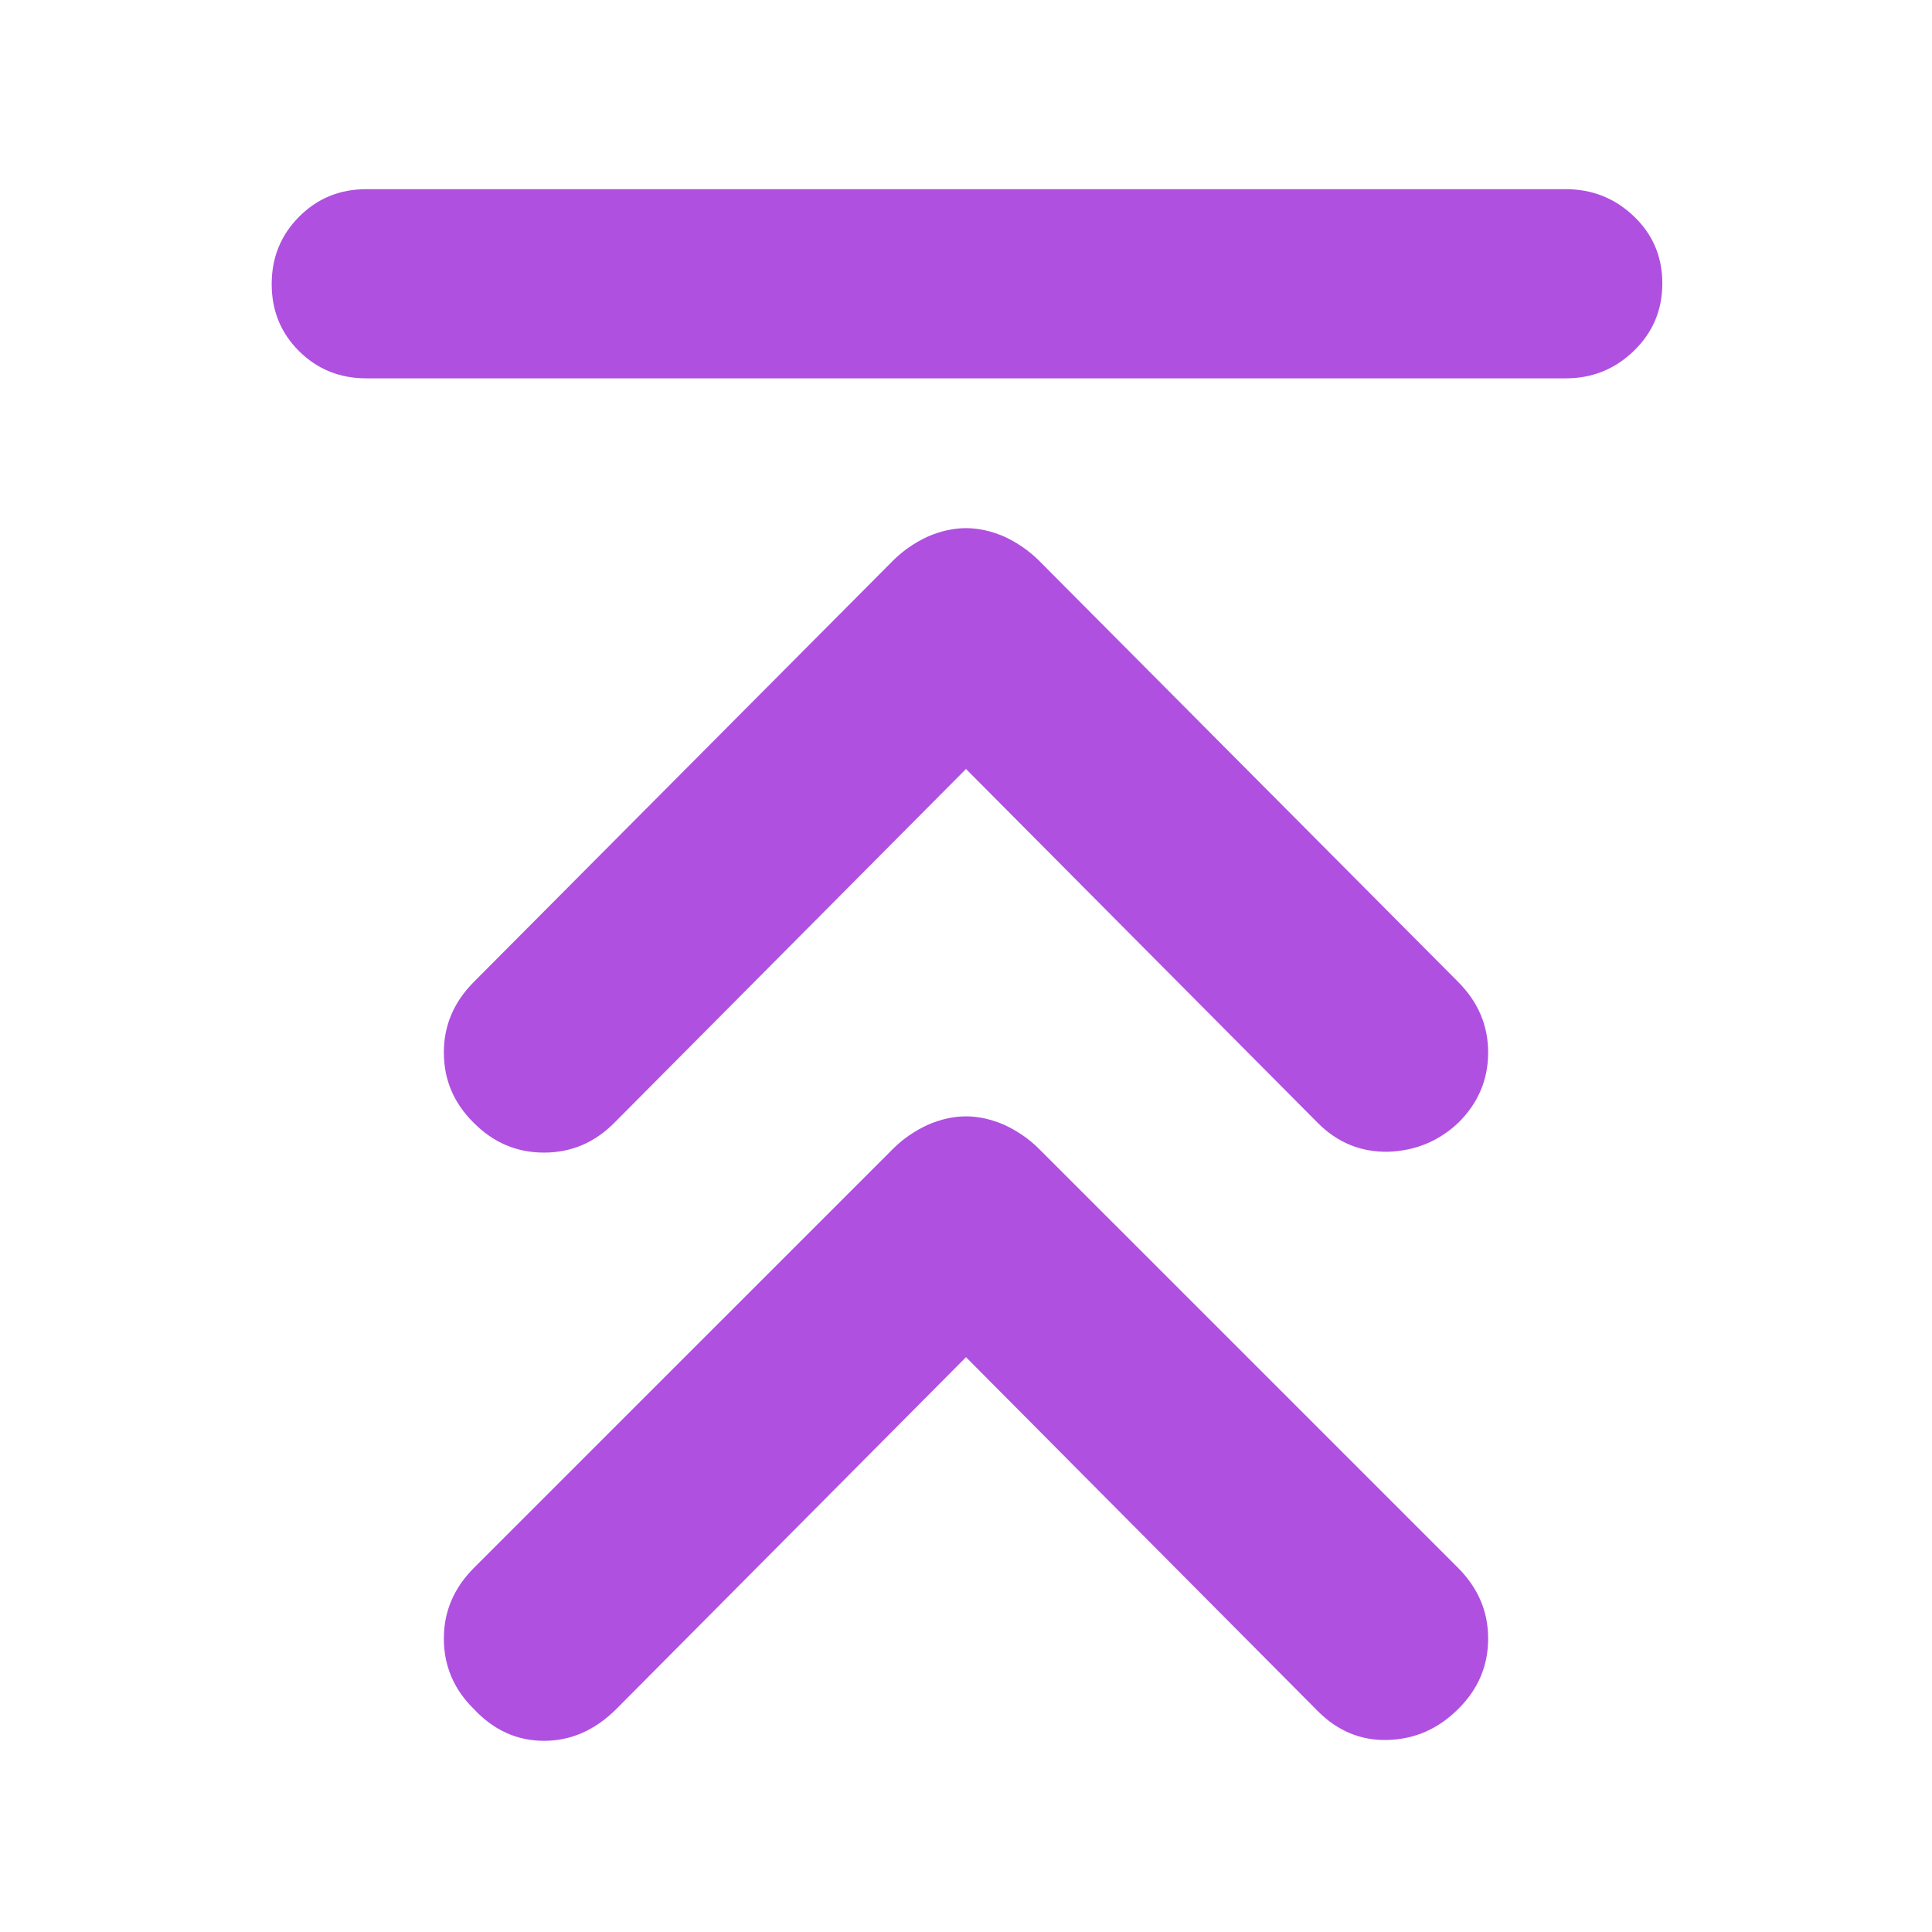 <svg height="48" viewBox="0 -960 960 960" width="48" xmlns="http://www.w3.org/2000/svg"><path fill="rgb(175, 80, 225)" d="m778-866c13.167 0 24.46 4.5 33.88 13.5 9.413 9 14.12 20.11 14.12 33.32 0 13.22-4.707 24.39-14.12 33.5-9.42 9.12-20.713 13.68-33.88 13.68h-596c-13.167 0-24.29-4.5-33.37-13.5-9.087-9-13.63-20.11-13.63-33.32 0-13.22 4.543-24.39 13.63-33.5 9.08-9.12 20.203-13.68 33.37-13.68zm-472.733 463.9c-9.891 9.95-21.539 14.82-34.945 14.82-13.429 0-25.079-4.87-34.947-14.82-9.891-9.75-14.826-21.41-14.826-34.96 0-13.34 4.935-25 14.826-34.95l208.62-209.68c4.935-4.85 10.589-8.69 16.944-11.66 6.353-2.74 12.708-4.22 19.061-4.22 6.355 0 12.708 1.48 19.063 4.22 6.353 2.97 11.987 6.81 16.942 11.66l208.62 209.68c9.871 9.95 14.826 21.61 14.826 34.95 0 13.55-4.955 25.21-14.826 34.96-9.891 9.3-21.538 13.95-34.945 14.4-13.429.2-25.078-4.45-34.947-14.4l-174.733-175.8zm1.06 291.22c-10.59 10.58-22.599 15.88-36.005 15.88-13.429 0-25.079-5.3-34.947-15.88-9.891-9.75-14.826-21.39-14.826-34.97 0-13.35 4.935-24.99 14.826-34.96l208.62-208.6c4.935-4.87 10.589-8.69 16.944-11.64 6.353-2.76 12.708-4.24 19.061-4.24 6.355 0 12.708 1.48 19.063 4.24 6.353 2.95 11.987 6.77 16.942 11.64l208.62 208.6c9.871 9.97 14.826 21.61 14.826 34.96 0 13.58-4.955 25.22-14.826 34.97-9.891 9.95-21.538 15.03-34.945 15.45-13.429.43-25.078-4.46-34.947-14.4l-174.733-175.8z"/></svg>